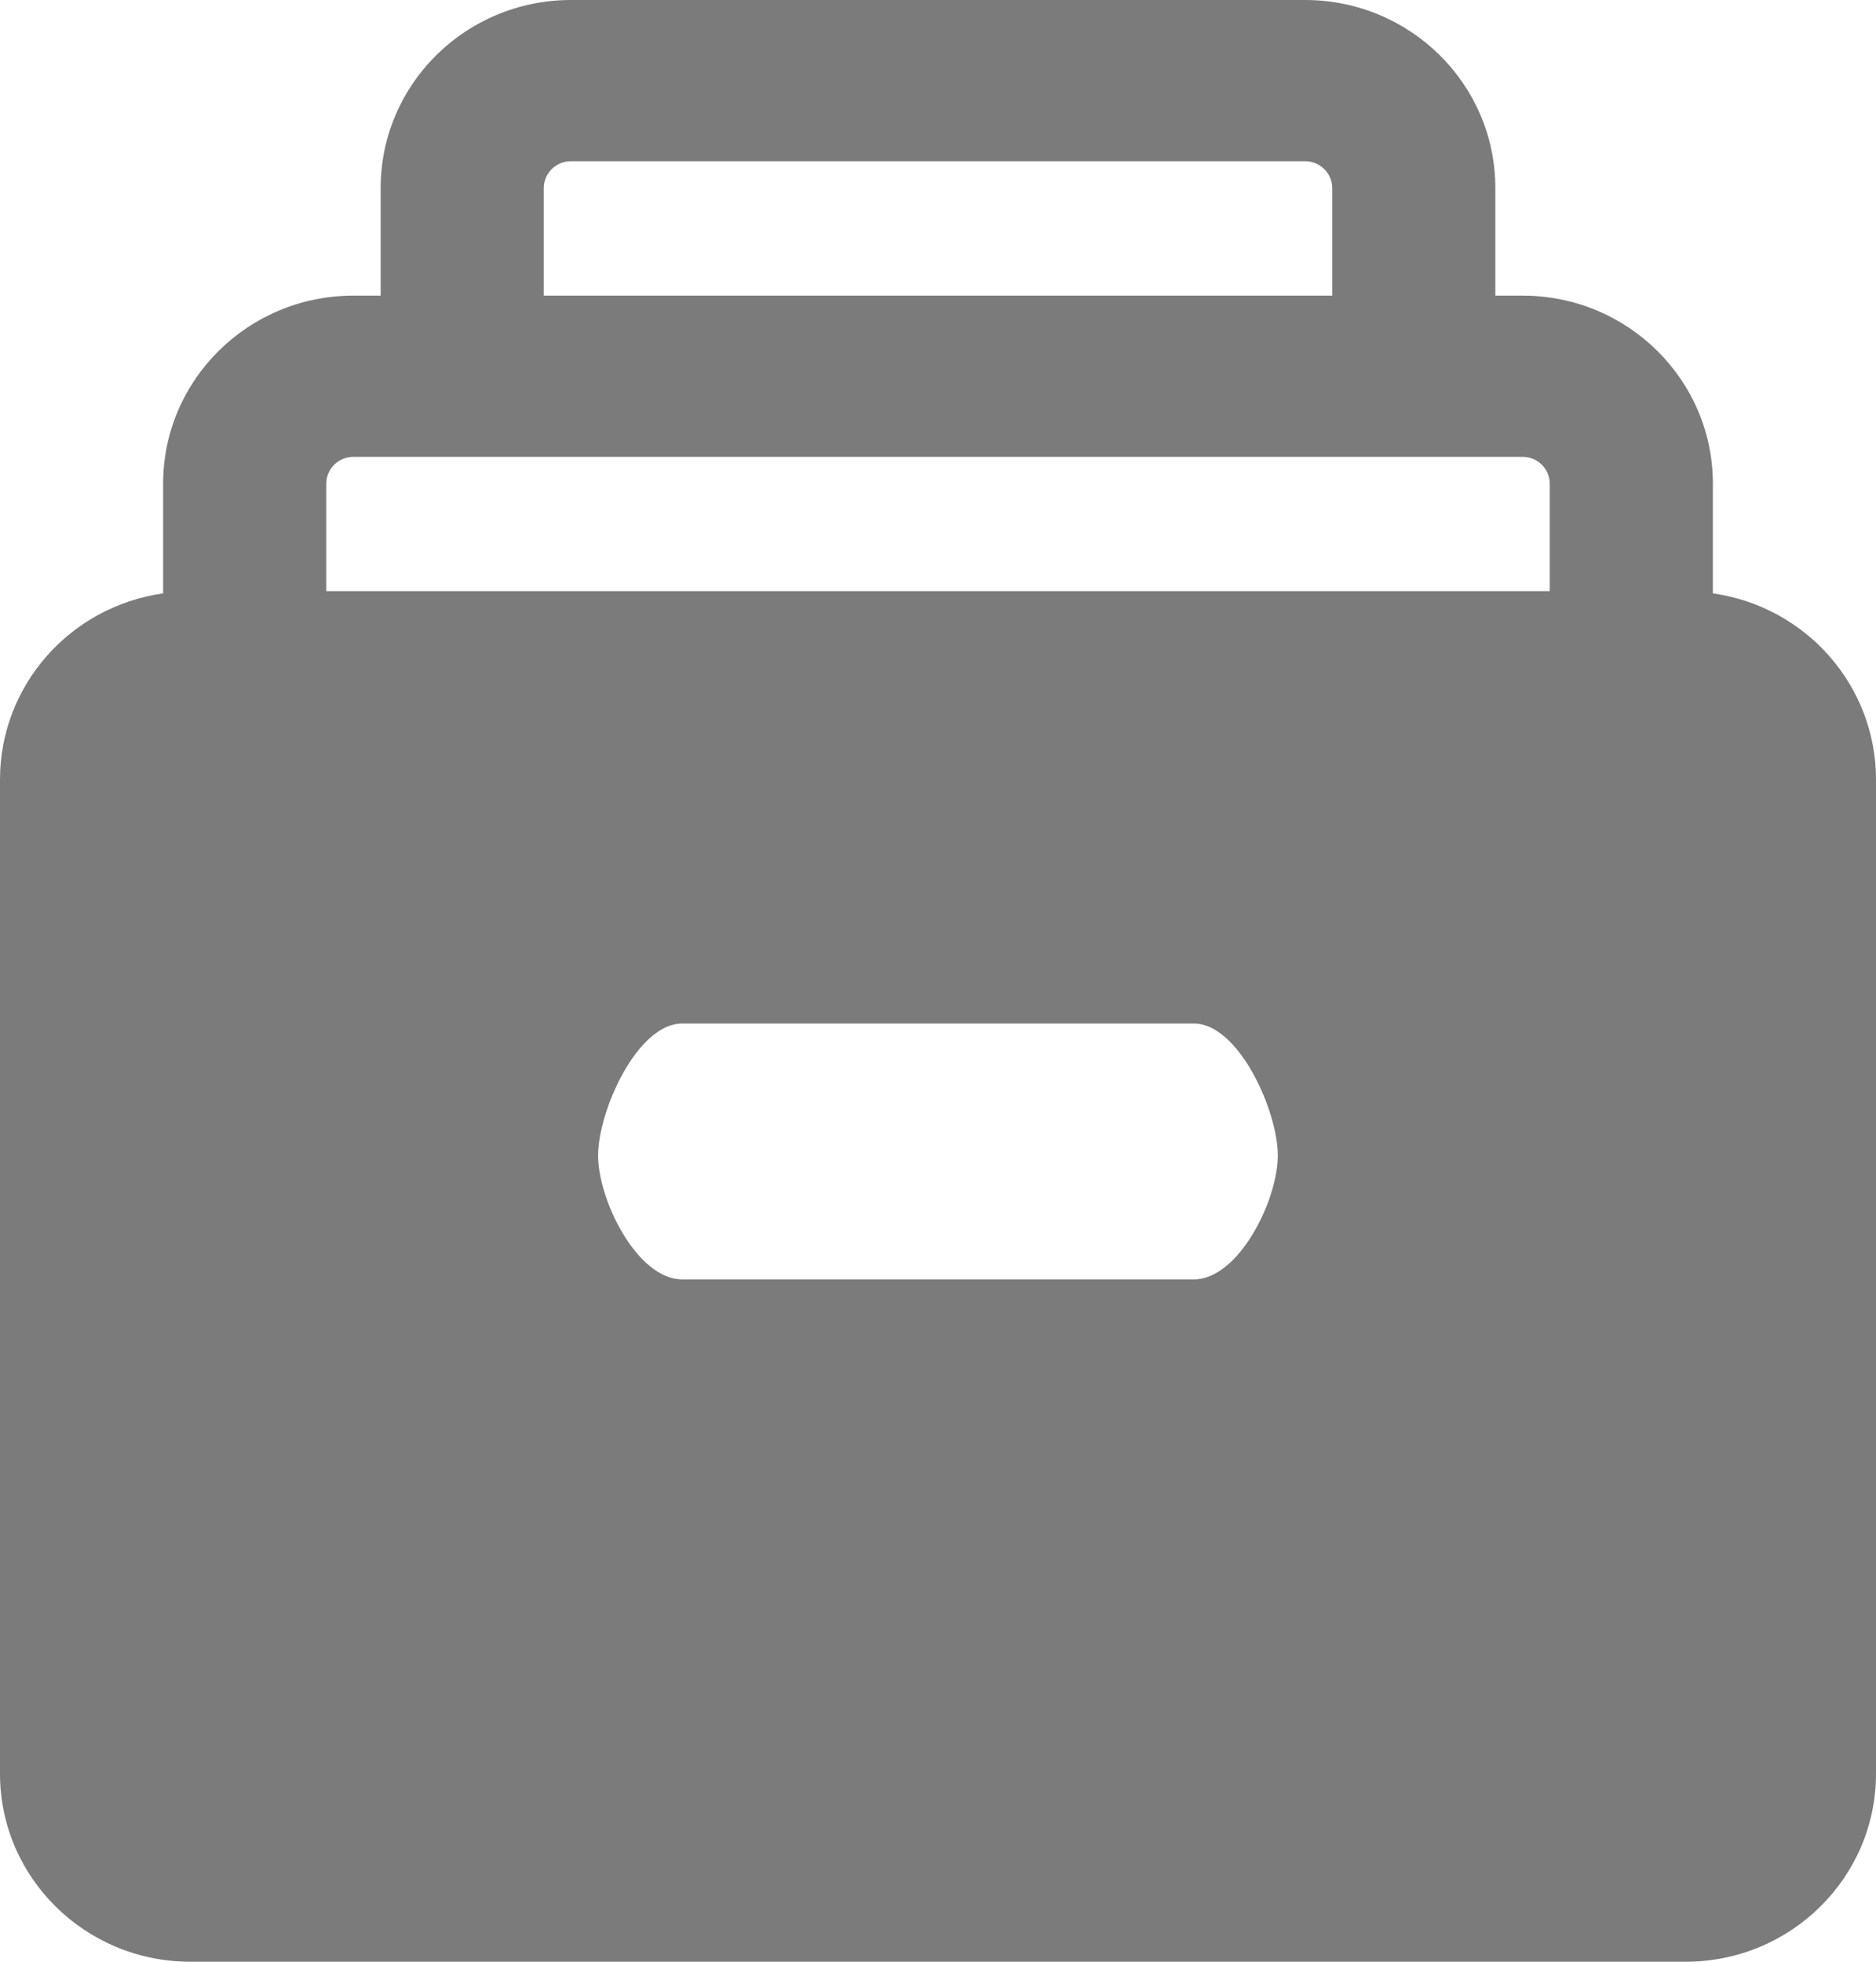 <svg
        xmlns="http://www.w3.org/2000/svg"
        xmlns:xlink="http://www.w3.org/1999/xlink"
        width="22px" height="23px">
    <path fill-rule="evenodd"  fill="rgb(123, 123, 123)"
          d="M20.087,6.957 L20.087,5.671 C20.087,4.453 19.088,3.466 17.855,3.466 L17.536,3.466 L17.536,2.205 C17.536,0.987 16.537,-0.000 15.304,-0.000 L6.696,-0.000 C5.463,-0.000 4.464,0.987 4.464,2.205 L4.464,3.466 L4.145,3.466 C2.912,3.466 1.913,4.453 1.913,5.671 L1.913,6.957 C0.816,7.113 0.001,8.042 -0.000,9.137 L-0.000,20.795 C-0.000,22.013 0.999,23.000 2.232,23.000 L19.768,23.000 C21.001,23.000 22.000,22.013 22.000,20.795 L22.000,9.137 C21.999,8.042 21.184,7.113 20.087,6.957 ZM6.377,2.205 C6.377,2.031 6.520,1.890 6.696,1.890 L15.304,1.890 C15.480,1.890 15.623,2.031 15.623,2.205 L15.623,3.466 L6.377,3.466 L6.377,2.205 ZM14.000,15.000 L8.000,15.000 C7.472,15.000 7.014,14.070 7.014,13.548 C7.014,13.026 7.472,12.000 8.000,12.000 L14.000,12.000 C14.528,12.000 14.985,13.026 14.985,13.548 C14.985,14.070 14.528,15.000 14.000,15.000 ZM18.174,6.931 L3.826,6.931 L3.826,5.671 C3.826,5.497 3.969,5.356 4.145,5.356 L17.855,5.356 C18.031,5.356 18.174,5.497 18.174,5.671 L18.174,6.931 Z"/>
</svg>